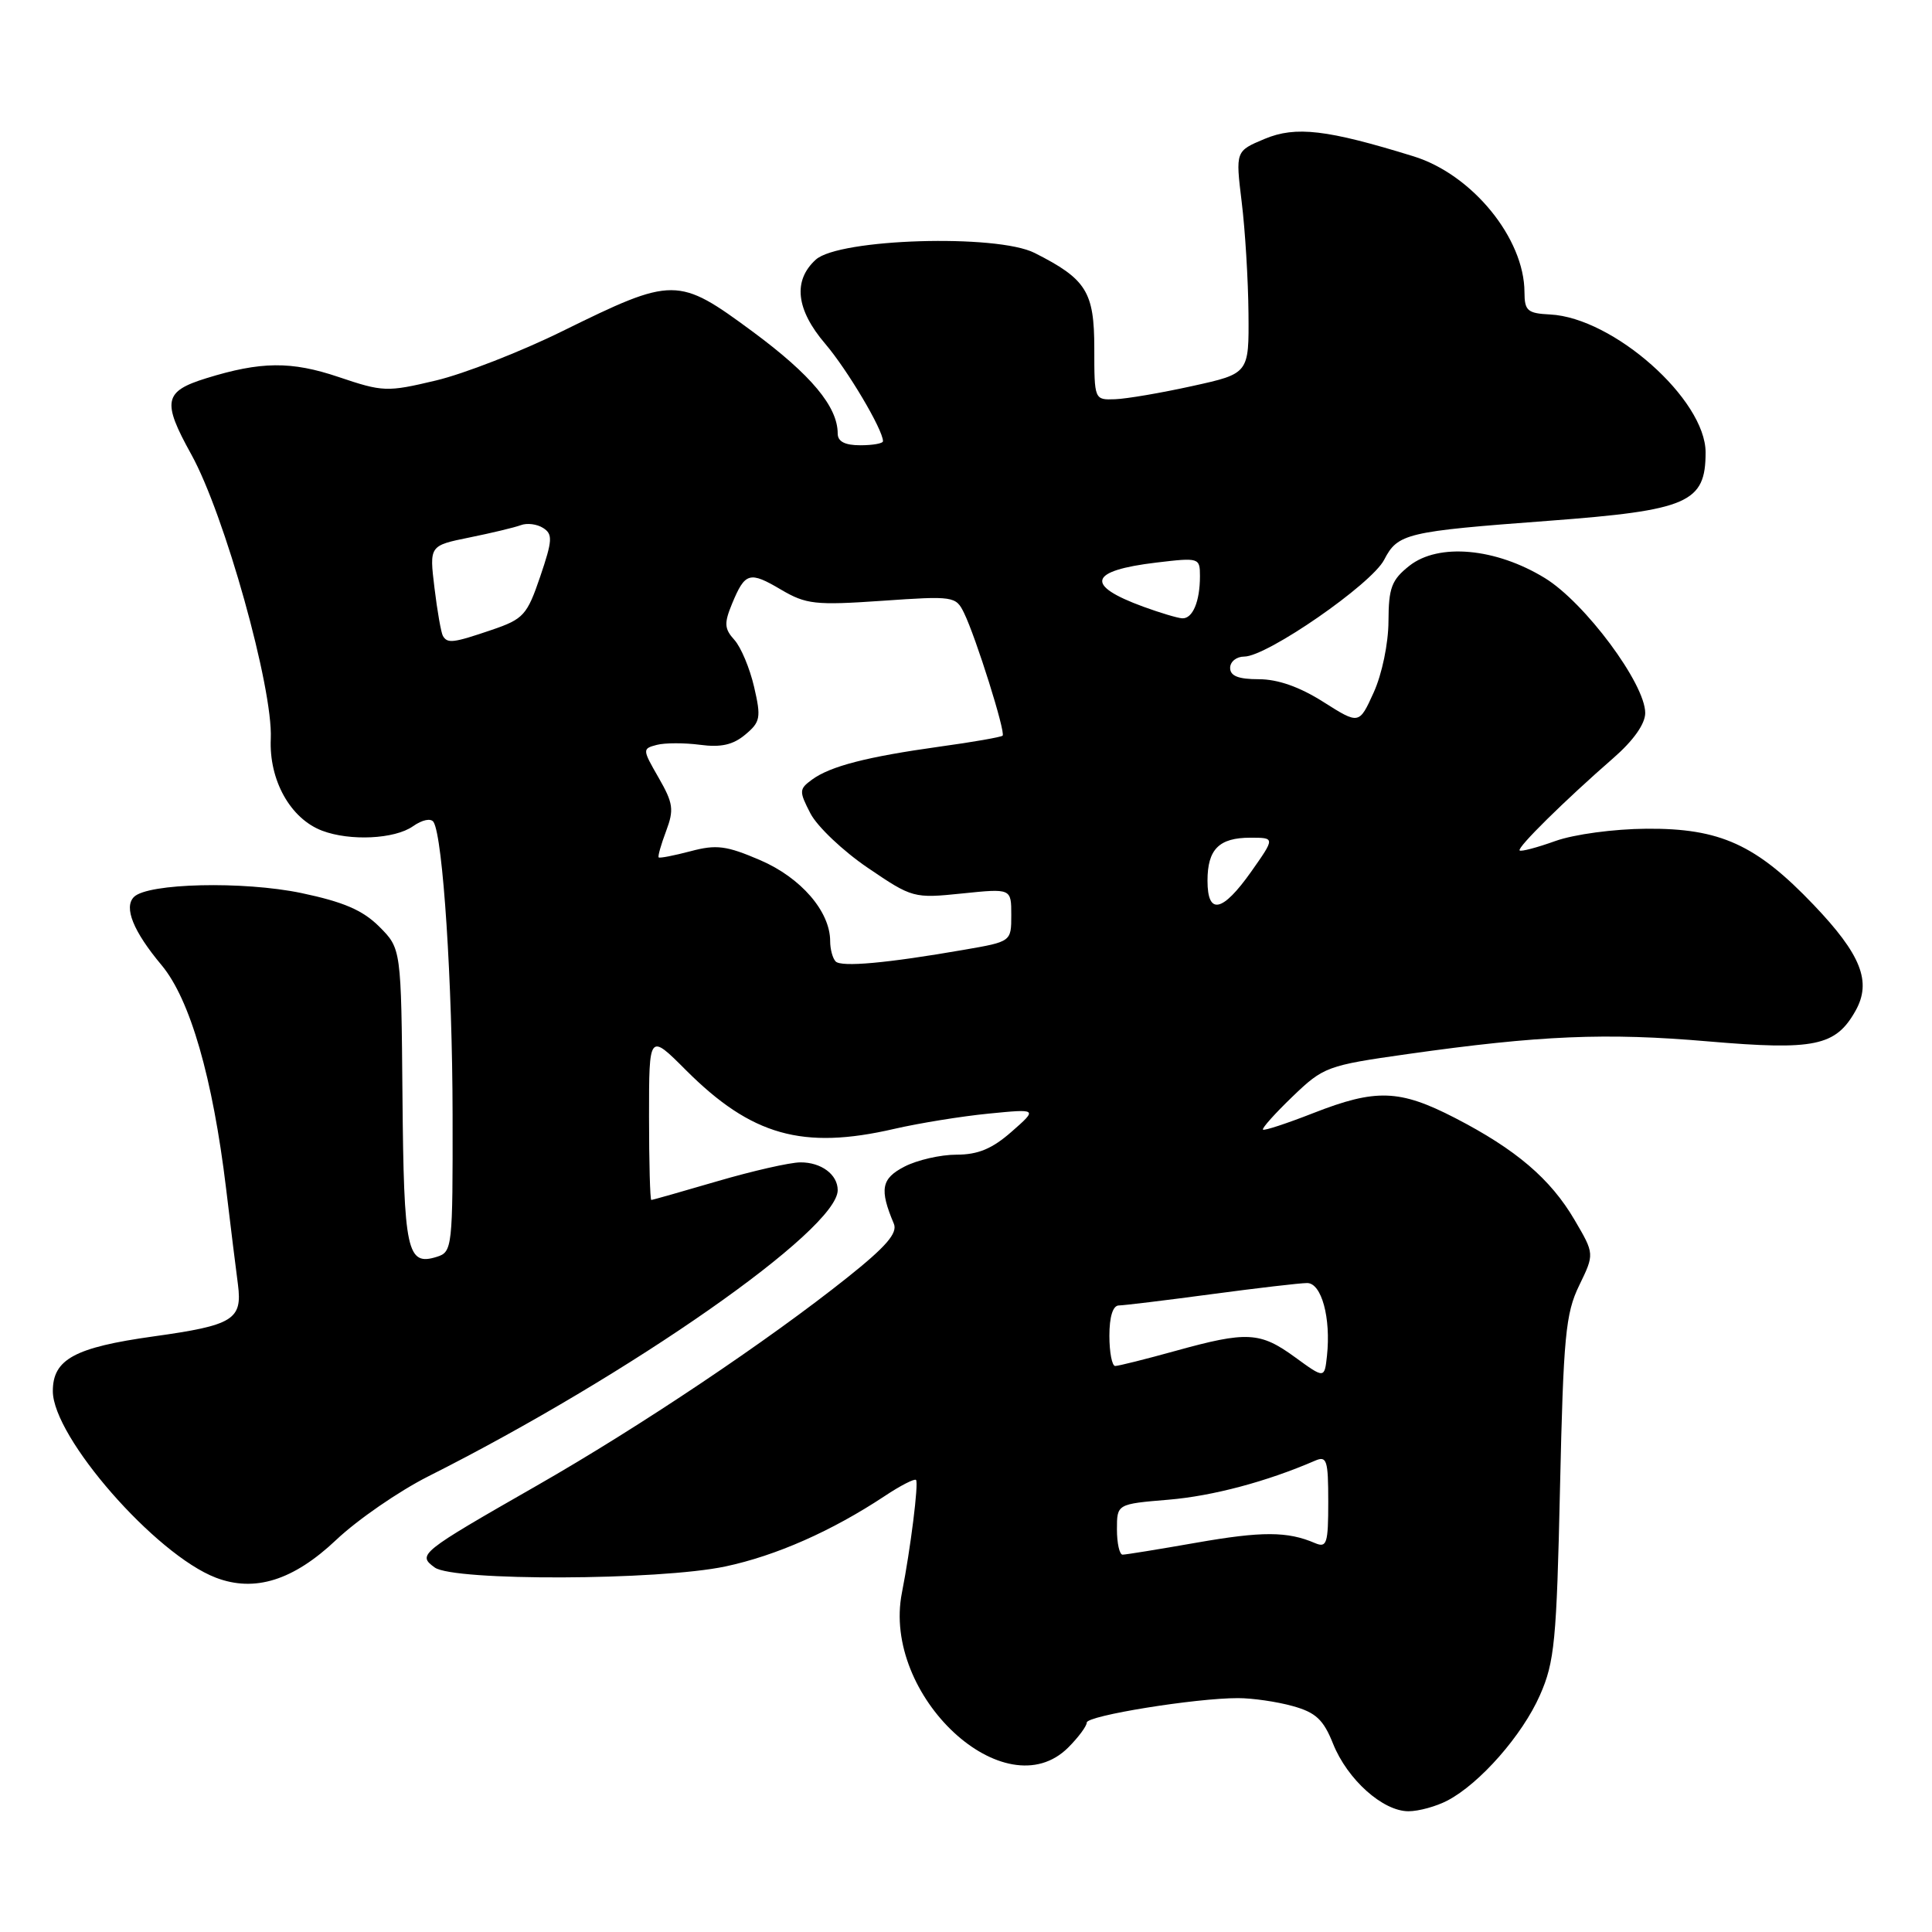 <?xml version="1.0" encoding="UTF-8" standalone="no"?>
<!DOCTYPE svg PUBLIC "-//W3C//DTD SVG 1.1//EN" "http://www.w3.org/Graphics/SVG/1.1/DTD/svg11.dtd" >
<svg xmlns="http://www.w3.org/2000/svg" xmlns:xlink="http://www.w3.org/1999/xlink" version="1.1" viewBox="0 0 256 256">
 <g >
 <path fill="currentColor"
d=" M 191.80 238.58 C 196.09 236.33 201.72 229.92 204.05 224.62 C 205.99 220.24 206.26 217.44 206.71 197.12 C 207.16 177.07 207.45 174.03 209.25 170.33 C 211.28 166.15 211.28 166.15 208.64 161.65 C 205.45 156.20 200.87 152.30 192.79 148.13 C 185.45 144.35 182.32 144.24 174.02 147.49 C 170.52 148.86 167.52 149.85 167.35 149.68 C 167.18 149.51 168.94 147.54 171.27 145.30 C 175.37 141.36 175.84 141.18 186.50 139.67 C 204.04 137.19 212.79 136.82 226.35 137.99 C 240.45 139.20 243.24 138.62 245.87 133.93 C 248.03 130.08 246.61 126.49 240.32 119.90 C 232.71 111.92 227.93 109.74 218.18 109.81 C 213.85 109.84 208.58 110.55 206.09 111.44 C 203.67 112.31 201.54 112.87 201.36 112.69 C 200.99 112.32 207.35 106.05 213.75 100.47 C 216.44 98.13 218.00 95.92 218.00 94.47 C 218.00 90.60 210.01 79.85 204.71 76.60 C 198.20 72.61 190.62 71.92 186.75 74.97 C 184.39 76.84 184.00 77.88 183.98 82.32 C 183.97 85.26 183.12 89.34 182.02 91.76 C 180.09 96.01 180.09 96.01 175.35 93.01 C 172.22 91.02 169.32 90.00 166.80 90.00 C 164.09 90.00 163.00 89.57 163.00 88.50 C 163.00 87.67 163.84 87.00 164.87 87.00 C 167.88 87.00 181.74 77.41 183.41 74.17 C 185.22 70.68 186.31 70.42 205.19 69.01 C 223.70 67.62 226.00 66.62 226.00 59.95 C 226.00 52.94 213.77 42.09 205.39 41.67 C 202.40 41.52 202.01 41.18 202.00 38.72 C 201.99 31.59 195.07 23.11 187.29 20.71 C 175.83 17.17 171.70 16.68 167.58 18.40 C 163.71 20.02 163.71 20.02 164.53 26.76 C 164.99 30.47 165.39 37.10 165.43 41.50 C 165.50 49.50 165.50 49.50 158.00 51.15 C 153.88 52.06 149.26 52.85 147.75 52.90 C 145.01 53.00 145.00 52.98 145.00 46.17 C 145.00 38.66 143.95 36.98 137.10 33.52 C 132.10 30.98 111.18 31.62 108.10 34.40 C 105.04 37.18 105.47 41.02 109.36 45.57 C 112.30 49.02 117.00 56.94 117.00 58.46 C 117.00 58.76 115.65 59.00 114.00 59.00 C 111.96 59.00 111.00 58.51 111.00 57.45 C 111.00 53.89 107.48 49.67 99.73 43.94 C 89.82 36.63 89.26 36.63 74.52 43.88 C 69.01 46.60 61.46 49.54 57.75 50.42 C 51.27 51.96 50.75 51.94 44.85 49.95 C 38.60 47.84 34.56 47.88 27.33 50.12 C 21.71 51.86 21.45 53.18 25.34 60.20 C 29.75 68.15 36.18 91.16 35.88 97.88 C 35.63 103.37 38.47 108.47 42.68 110.07 C 46.37 111.47 52.29 111.19 54.71 109.49 C 55.96 108.61 57.11 108.38 57.45 108.93 C 58.69 110.93 59.95 130.27 59.97 147.68 C 60.00 165.29 59.93 165.89 57.90 166.53 C 53.92 167.79 53.51 165.87 53.33 145.30 C 53.16 125.70 53.16 125.70 50.26 122.79 C 48.06 120.60 45.53 119.51 39.92 118.33 C 32.23 116.73 19.58 117.02 17.75 118.85 C 16.37 120.23 17.66 123.41 21.42 127.90 C 25.19 132.42 28.19 142.81 29.96 157.50 C 30.55 162.45 31.26 168.17 31.53 170.21 C 32.13 174.86 30.91 175.61 20.35 177.08 C 9.89 178.54 7.00 180.11 7.00 184.33 C 7.00 190.42 20.59 205.98 28.60 209.05 C 33.75 211.02 38.87 209.41 44.54 204.05 C 47.37 201.37 52.86 197.59 56.74 195.63 C 83.55 182.13 111.00 162.94 111.00 157.70 C 111.00 155.63 108.81 154.00 106.05 154.02 C 104.65 154.03 99.70 155.16 95.05 156.52 C 90.40 157.88 86.47 159.00 86.30 159.00 C 86.14 159.00 86.00 154.03 86.00 147.95 C 86.00 136.90 86.00 136.90 90.88 141.79 C 99.57 150.48 106.35 152.39 118.50 149.58 C 121.80 148.82 127.42 147.91 131.00 147.56 C 137.50 146.92 137.50 146.92 134.04 149.96 C 131.47 152.22 129.59 153.00 126.74 153.00 C 124.63 153.00 121.53 153.71 119.85 154.58 C 116.77 156.17 116.51 157.58 118.44 162.15 C 118.96 163.39 117.42 165.18 112.30 169.26 C 101.80 177.64 84.81 189.03 71.17 196.83 C 55.58 205.75 55.27 206.00 57.60 207.70 C 60.10 209.52 87.32 209.43 96.13 207.56 C 102.82 206.14 110.21 202.88 117.22 198.24 C 119.32 196.84 121.19 195.89 121.38 196.10 C 121.74 196.53 120.65 205.24 119.51 211.04 C 116.81 224.68 133.18 239.91 141.55 231.55 C 142.90 230.20 144.00 228.71 144.00 228.25 C 144.00 227.33 158.44 225.00 164.05 225.01 C 165.95 225.01 169.20 225.48 171.28 226.06 C 174.35 226.91 175.36 227.85 176.64 231.06 C 178.54 235.80 183.23 240.00 186.63 240.00 C 187.99 240.00 190.31 239.36 191.80 238.58 Z  M 148.00 202.65 C 148.00 199.29 148.00 199.29 154.82 198.72 C 160.70 198.23 167.88 196.31 174.25 193.55 C 175.81 192.87 176.00 193.46 176.00 199.00 C 176.00 204.54 175.81 205.13 174.25 204.47 C 170.60 202.90 167.22 202.89 158.50 204.42 C 153.55 205.29 149.16 206.00 148.75 206.00 C 148.34 206.00 148.00 204.49 148.00 202.65 Z  M 171.60 179.84 C 166.97 176.47 165.24 176.37 155.76 179.00 C 151.79 180.10 148.19 181.00 147.77 181.00 C 147.35 181.00 147.00 179.20 147.00 177.00 C 147.00 174.48 147.46 172.99 148.25 172.98 C 148.94 172.97 154.45 172.30 160.50 171.49 C 166.55 170.68 172.27 170.01 173.20 170.01 C 175.11 170.00 176.37 174.63 175.83 179.66 C 175.50 182.68 175.50 182.68 171.60 179.84 Z  M 110.73 127.40 C 110.33 126.99 110.00 125.78 110.00 124.70 C 110.00 120.78 106.13 116.30 100.74 113.98 C 96.25 112.05 94.93 111.88 91.51 112.79 C 89.31 113.37 87.41 113.74 87.28 113.61 C 87.14 113.48 87.59 111.91 88.26 110.13 C 89.33 107.28 89.21 106.43 87.27 103.05 C 85.11 99.29 85.10 99.21 87.03 98.70 C 88.11 98.42 90.69 98.42 92.76 98.69 C 95.51 99.06 97.13 98.70 98.74 97.35 C 100.76 95.67 100.87 95.10 99.92 91.01 C 99.35 88.55 98.18 85.75 97.31 84.79 C 95.98 83.32 95.93 82.59 97.00 80.00 C 98.73 75.83 99.31 75.66 103.49 78.13 C 106.81 80.08 108.01 80.22 116.88 79.61 C 126.35 78.95 126.66 79.00 127.74 81.22 C 129.31 84.43 133.28 97.06 132.85 97.48 C 132.66 97.67 128.91 98.33 124.53 98.93 C 114.86 100.28 110.04 101.52 107.60 103.30 C 105.88 104.56 105.86 104.83 107.39 107.79 C 108.29 109.52 111.71 112.77 115.00 115.00 C 120.89 119.00 121.07 119.05 127.49 118.39 C 134.00 117.72 134.00 117.72 134.00 121.25 C 134.00 124.77 134.00 124.77 127.75 125.85 C 117.51 127.63 111.50 128.17 110.73 127.40 Z  M 160.00 116.70 C 160.00 112.53 161.53 111.00 165.68 111.00 C 168.96 111.00 168.96 111.00 165.79 115.50 C 161.98 120.89 160.00 121.31 160.00 116.70 Z  M 58.68 84.25 C 58.45 83.84 57.94 80.98 57.57 77.90 C 56.89 72.30 56.89 72.30 62.20 71.22 C 65.11 70.63 68.17 69.90 69.00 69.59 C 69.83 69.27 71.16 69.44 71.97 69.96 C 73.26 70.78 73.21 71.60 71.58 76.40 C 69.84 81.51 69.37 82.03 65.17 83.46 C 60.03 85.21 59.29 85.30 58.68 84.25 Z  M 151.52 80.40 C 143.69 77.54 144.26 75.61 153.25 74.54 C 158.89 73.87 159.00 73.90 159.00 76.35 C 159.00 79.71 158.03 82.01 156.64 81.93 C 156.01 81.89 153.71 81.20 151.52 80.40 Z "/>
</g>
</svg>